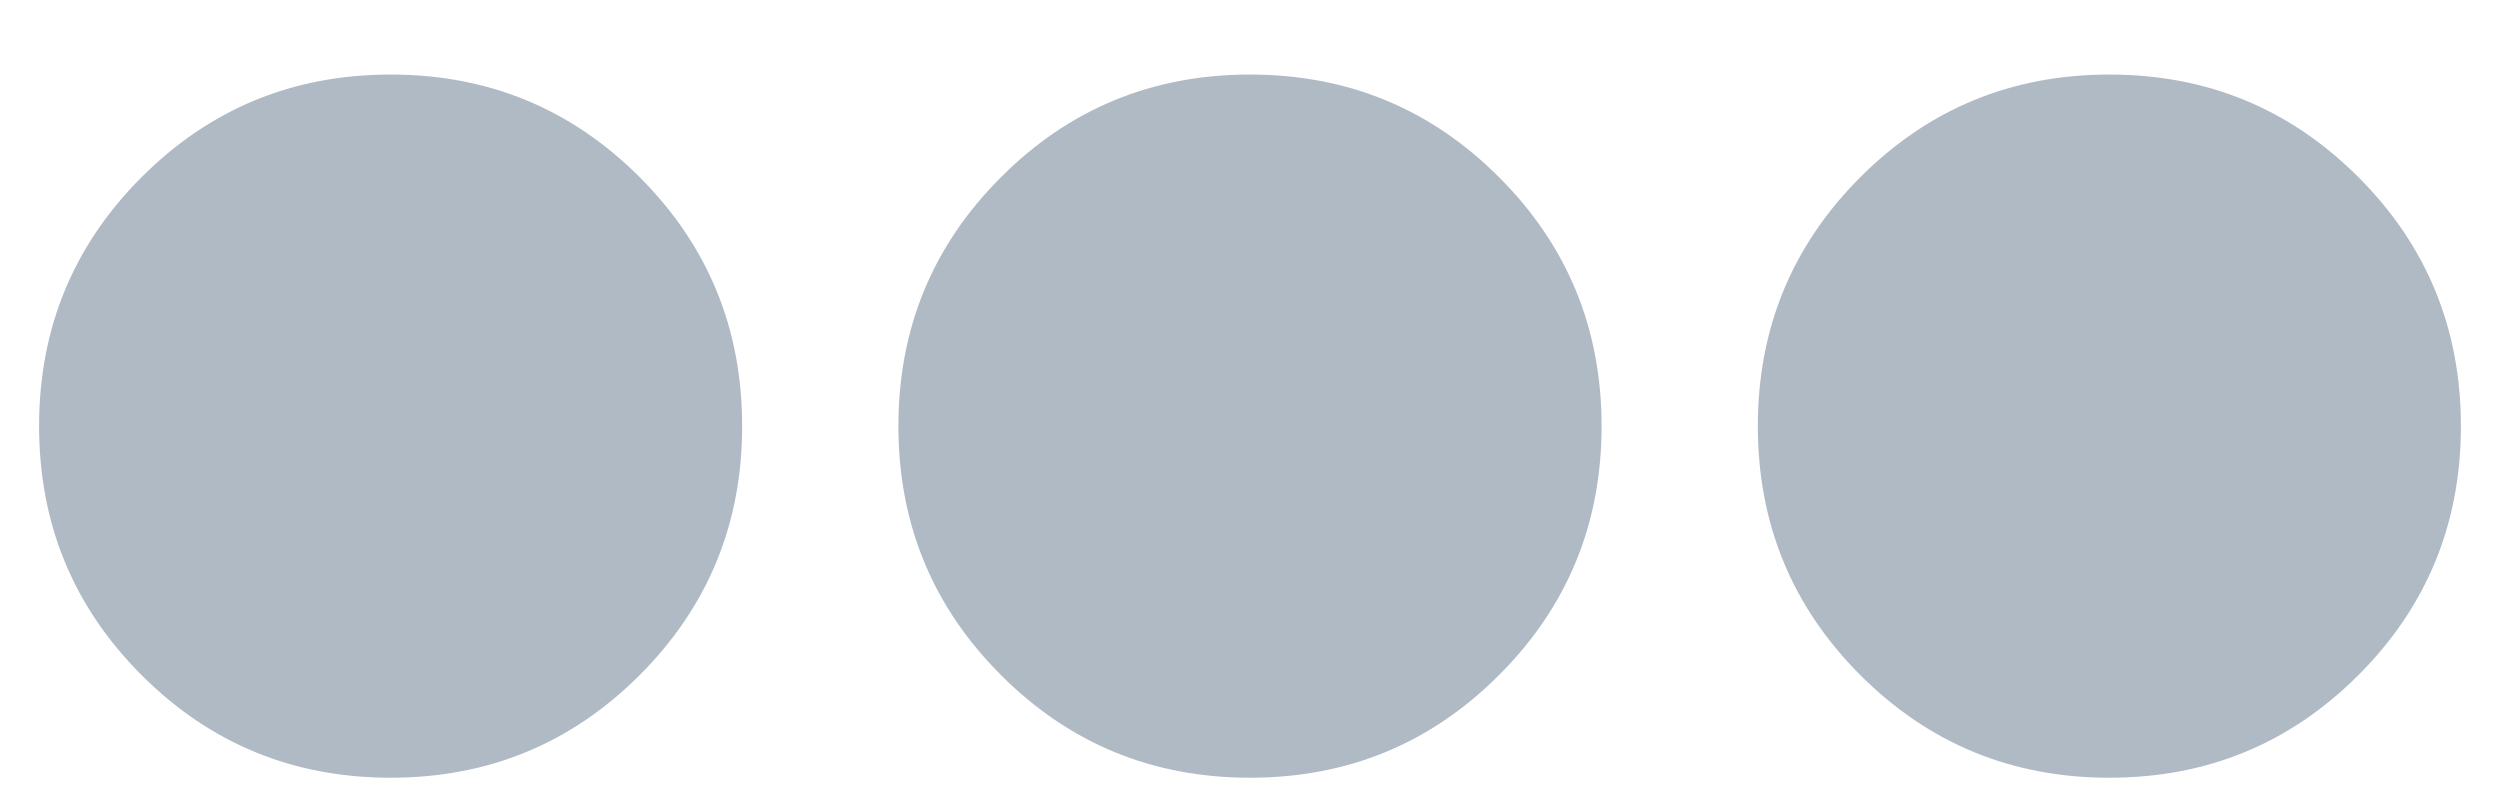 <svg width="22" height="7" viewBox="0 0 22 7" fill="none" xmlns="http://www.w3.org/2000/svg">
<path d="M14.094 3.75C14.094 2.891 13.793 2.16 13.191 1.559C12.59 0.957 11.859 0.656 11 0.656C10.141 0.656 9.41 0.957 8.809 1.559C8.207 2.16 7.906 2.891 7.906 3.75C7.906 4.609 8.207 5.34 8.809 5.941C9.41 6.543 10.141 6.844 11 6.844C11.859 6.844 12.59 6.543 13.191 5.941C13.793 5.34 14.094 4.609 14.094 3.75ZM18.562 0.656C19.422 0.656 20.152 0.957 20.754 1.559C21.355 2.16 21.656 2.891 21.656 3.75C21.656 4.609 21.355 5.34 20.754 5.941C20.152 6.543 19.422 6.844 18.562 6.844C17.703 6.844 16.973 6.543 16.371 5.941C15.77 5.34 15.469 4.609 15.469 3.75C15.469 2.891 15.77 2.16 16.371 1.559C16.973 0.957 17.703 0.656 18.562 0.656ZM3.438 0.656C4.297 0.656 5.027 0.957 5.629 1.559C6.23 2.16 6.531 2.891 6.531 3.75C6.531 4.609 6.23 5.34 5.629 5.941C5.027 6.543 4.297 6.844 3.438 6.844C2.578 6.844 1.848 6.543 1.246 5.941C0.645 5.34 0.344 4.609 0.344 3.75C0.344 2.891 0.645 2.16 1.246 1.559C1.848 0.957 2.578 0.656 3.438 0.656Z" fill="#B0BAC5"/>
</svg>
